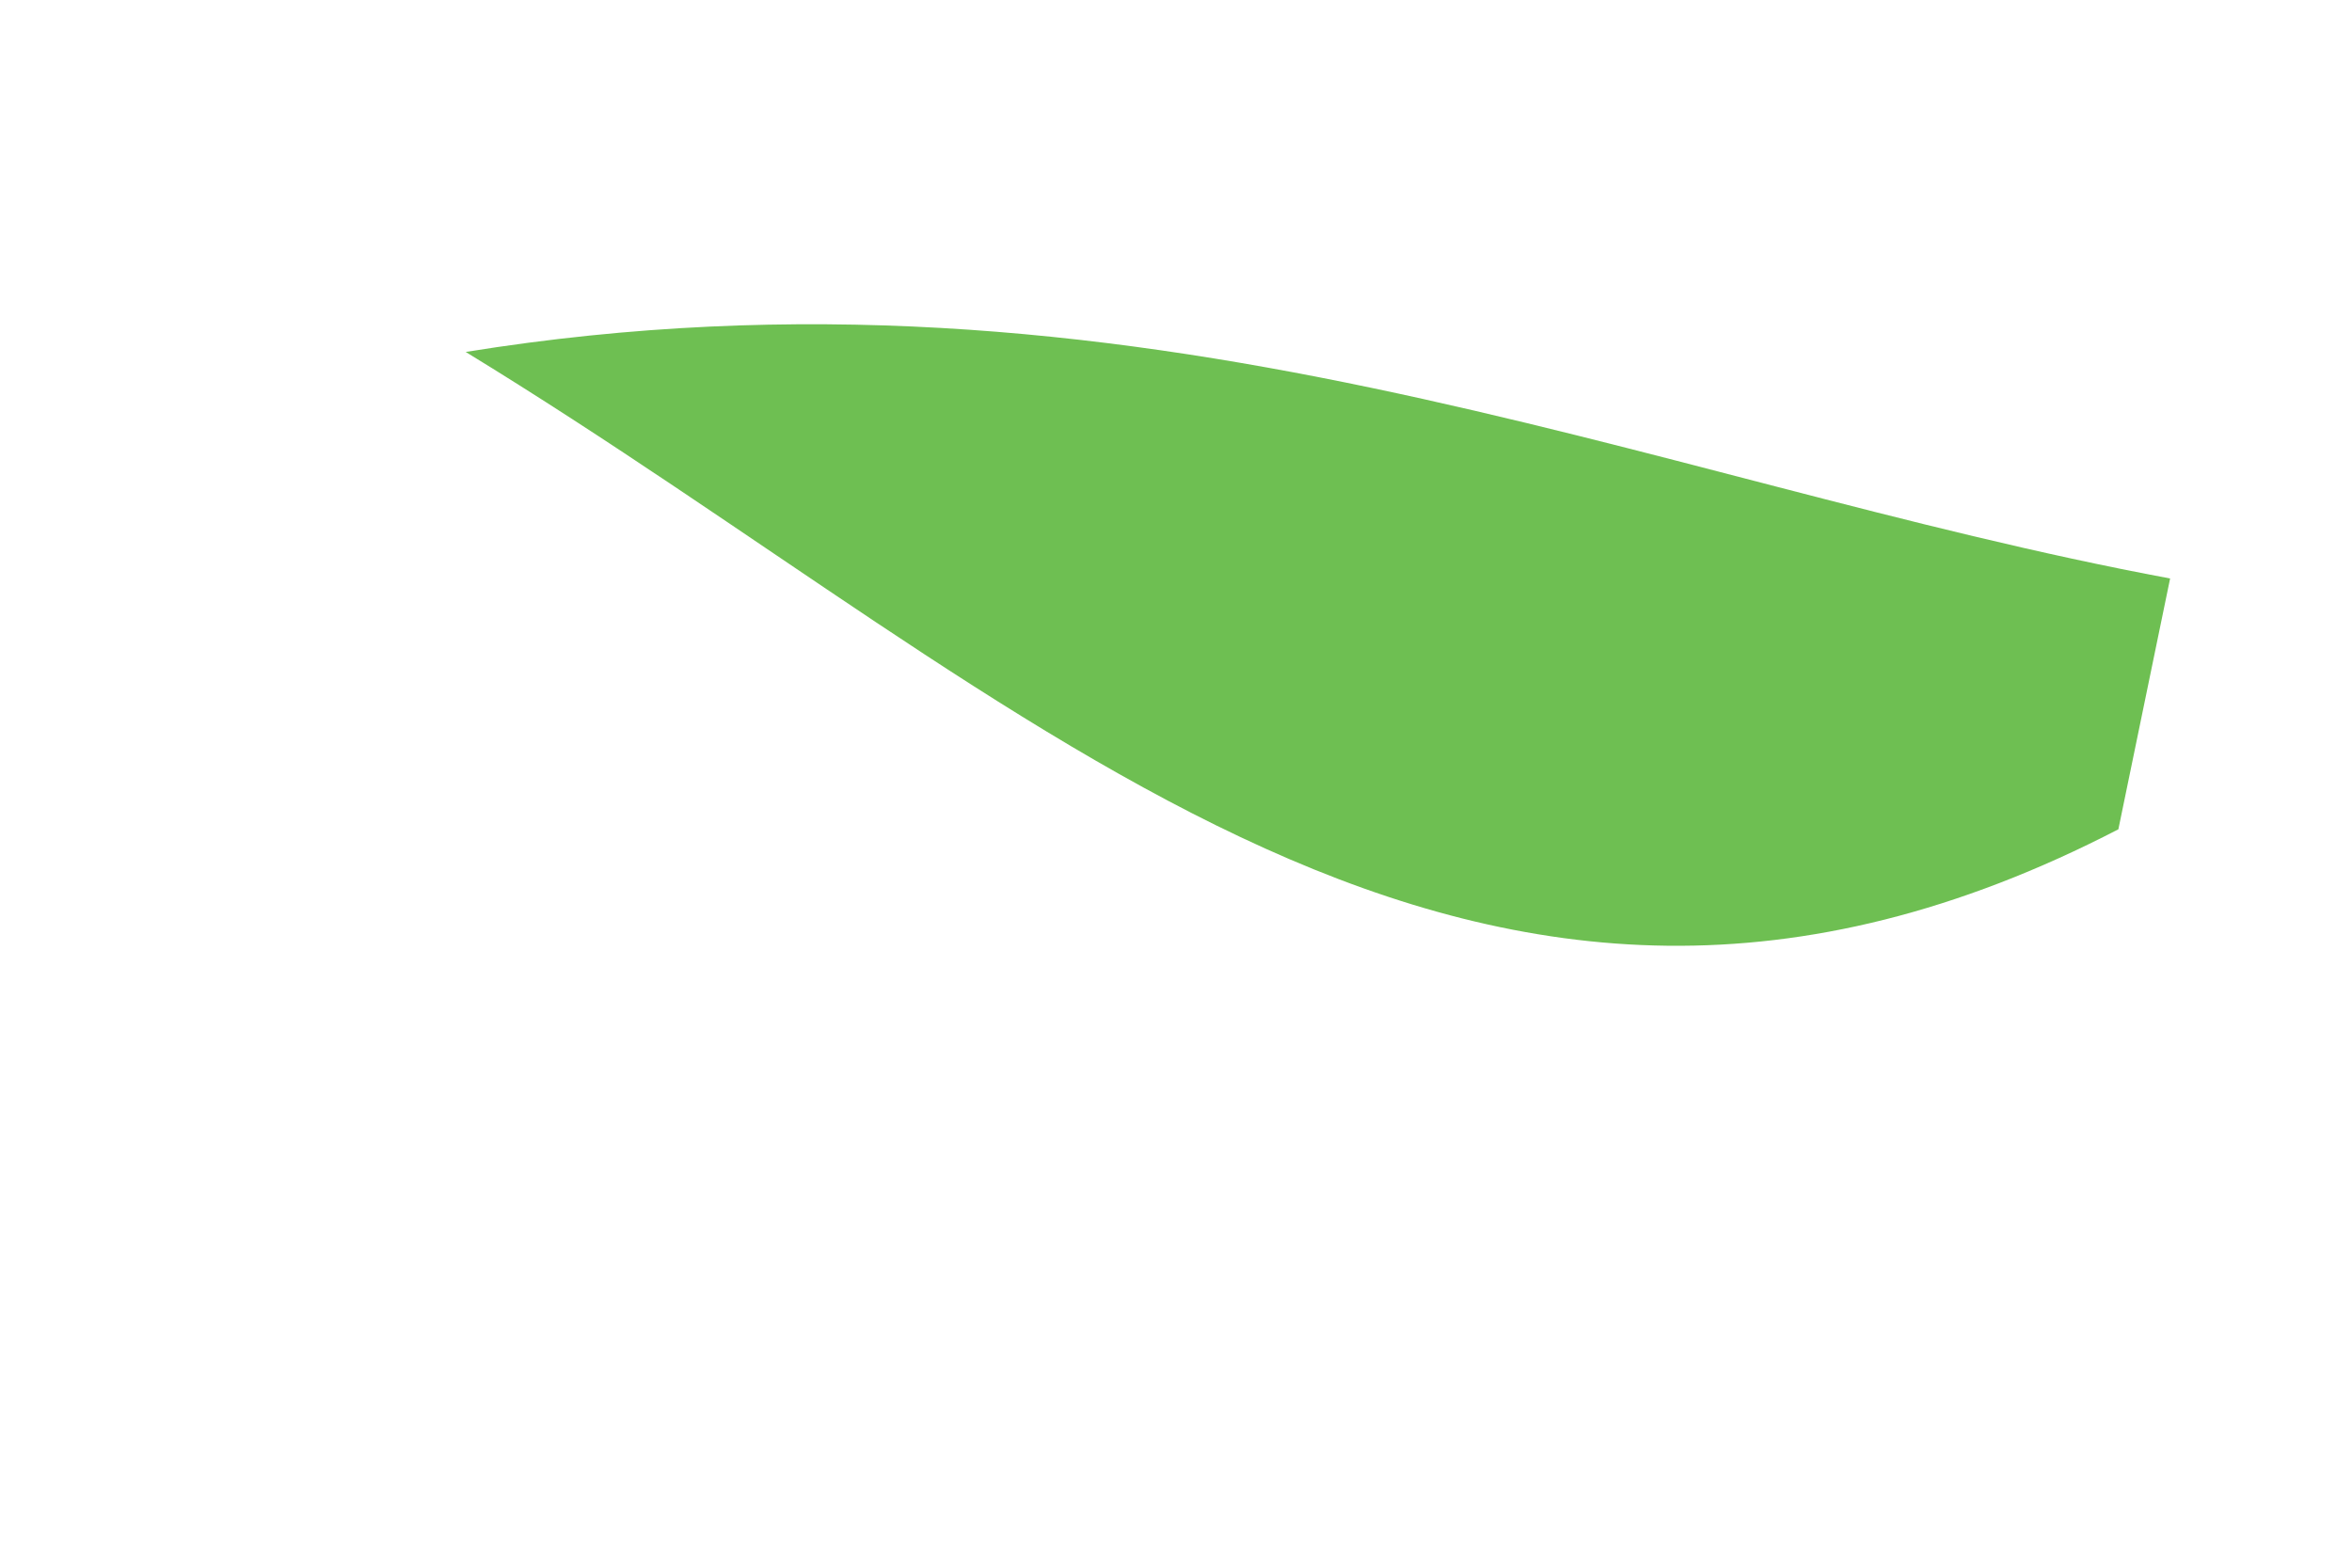 <svg width="3" height="2" viewBox="0 0 3 2" fill="none" xmlns="http://www.w3.org/2000/svg">
<path id="Vector" d="M2.768 0.738L2.702 1.058C1.875 1.486 1.329 0.898 0.594 0.449C1.448 0.311 2.097 0.613 2.768 0.738Z" fill="#6EBF52"/>
</svg>
